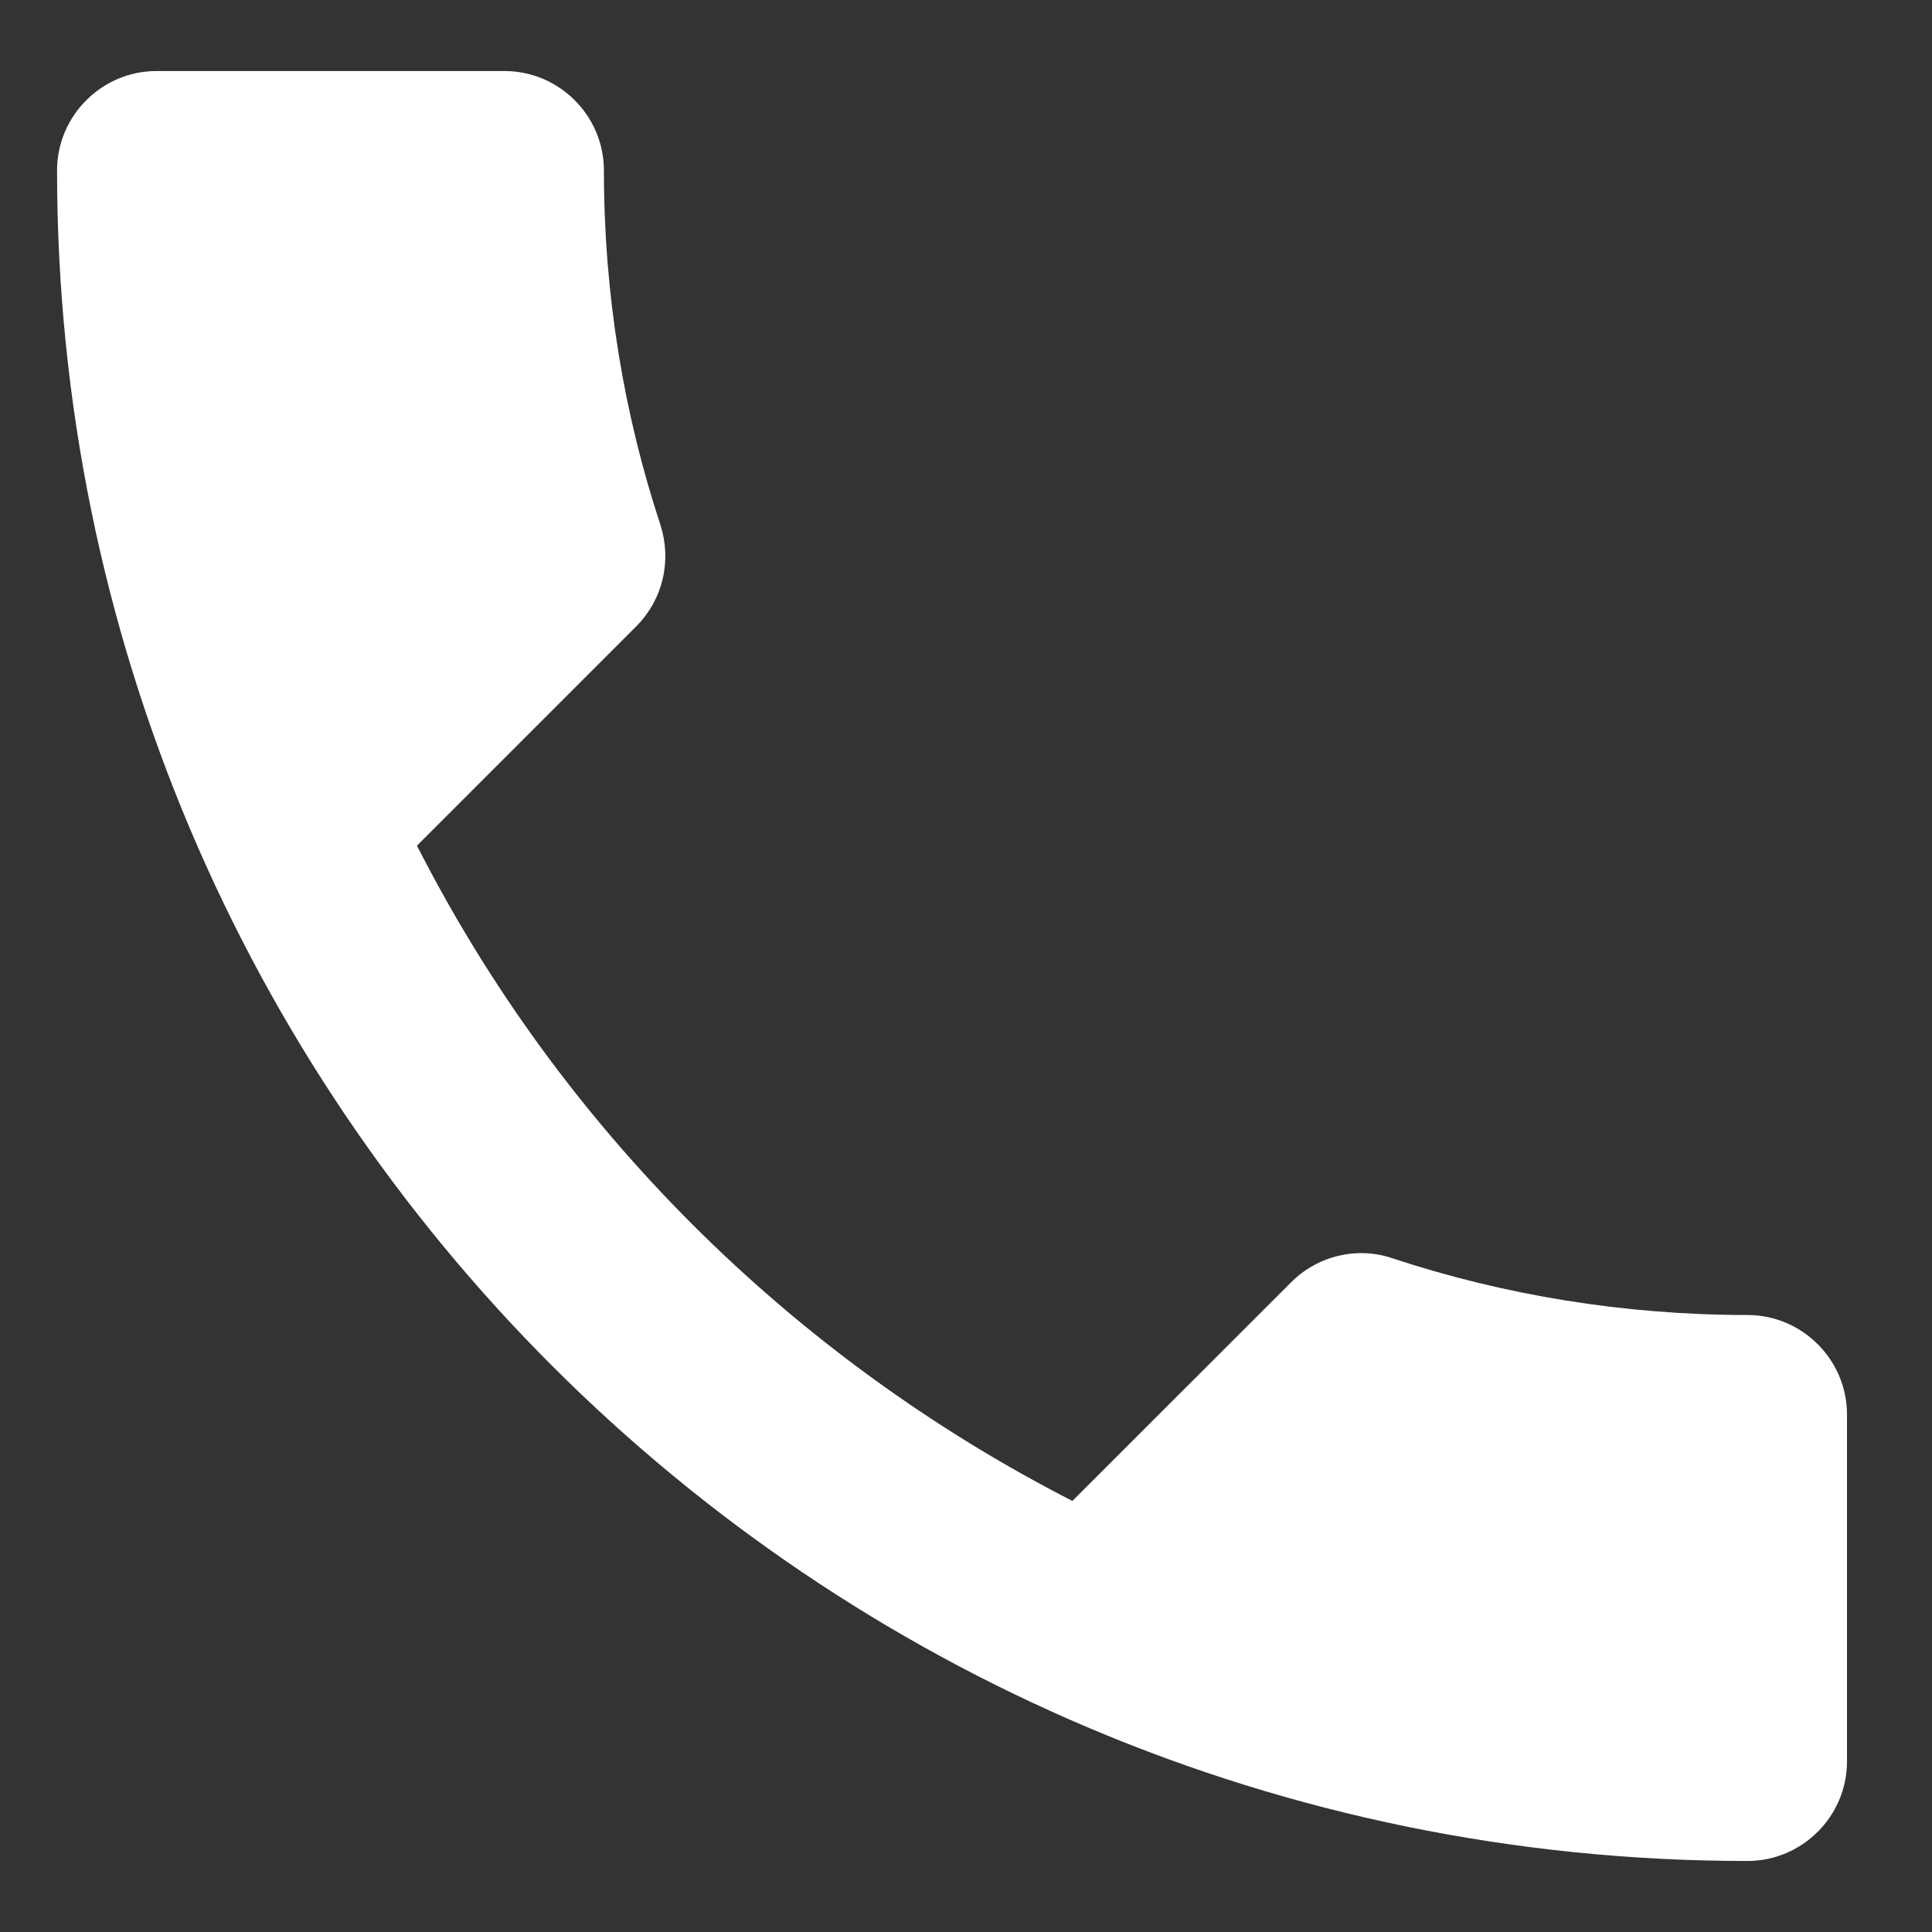 <svg width="17" height="17" viewBox="0 0 17 17" fill="none" xmlns="http://www.w3.org/2000/svg">
<rect x="0" y="0" width="17" height="17" fill="#333333" stroke="none"/>
<path d="M3.669 7.441C4.929 9.918 6.959 11.939 9.436 13.207L11.361 11.283C11.597 11.046 11.947 10.967 12.253 11.072C13.233 11.396 14.292 11.571 15.377 11.571C15.858 11.571 16.252 11.965 16.252 12.446V15.5C16.252 15.981 15.858 16.375 15.377 16.375C7.161 16.375 0.502 9.716 0.502 1.5C0.502 1.019 0.896 0.625 1.377 0.625H4.439C4.921 0.625 5.314 1.019 5.314 1.5C5.314 2.594 5.489 3.644 5.813 4.624C5.909 4.93 5.839 5.271 5.594 5.516L3.669 7.441Z" fill="white"/>
</svg>
